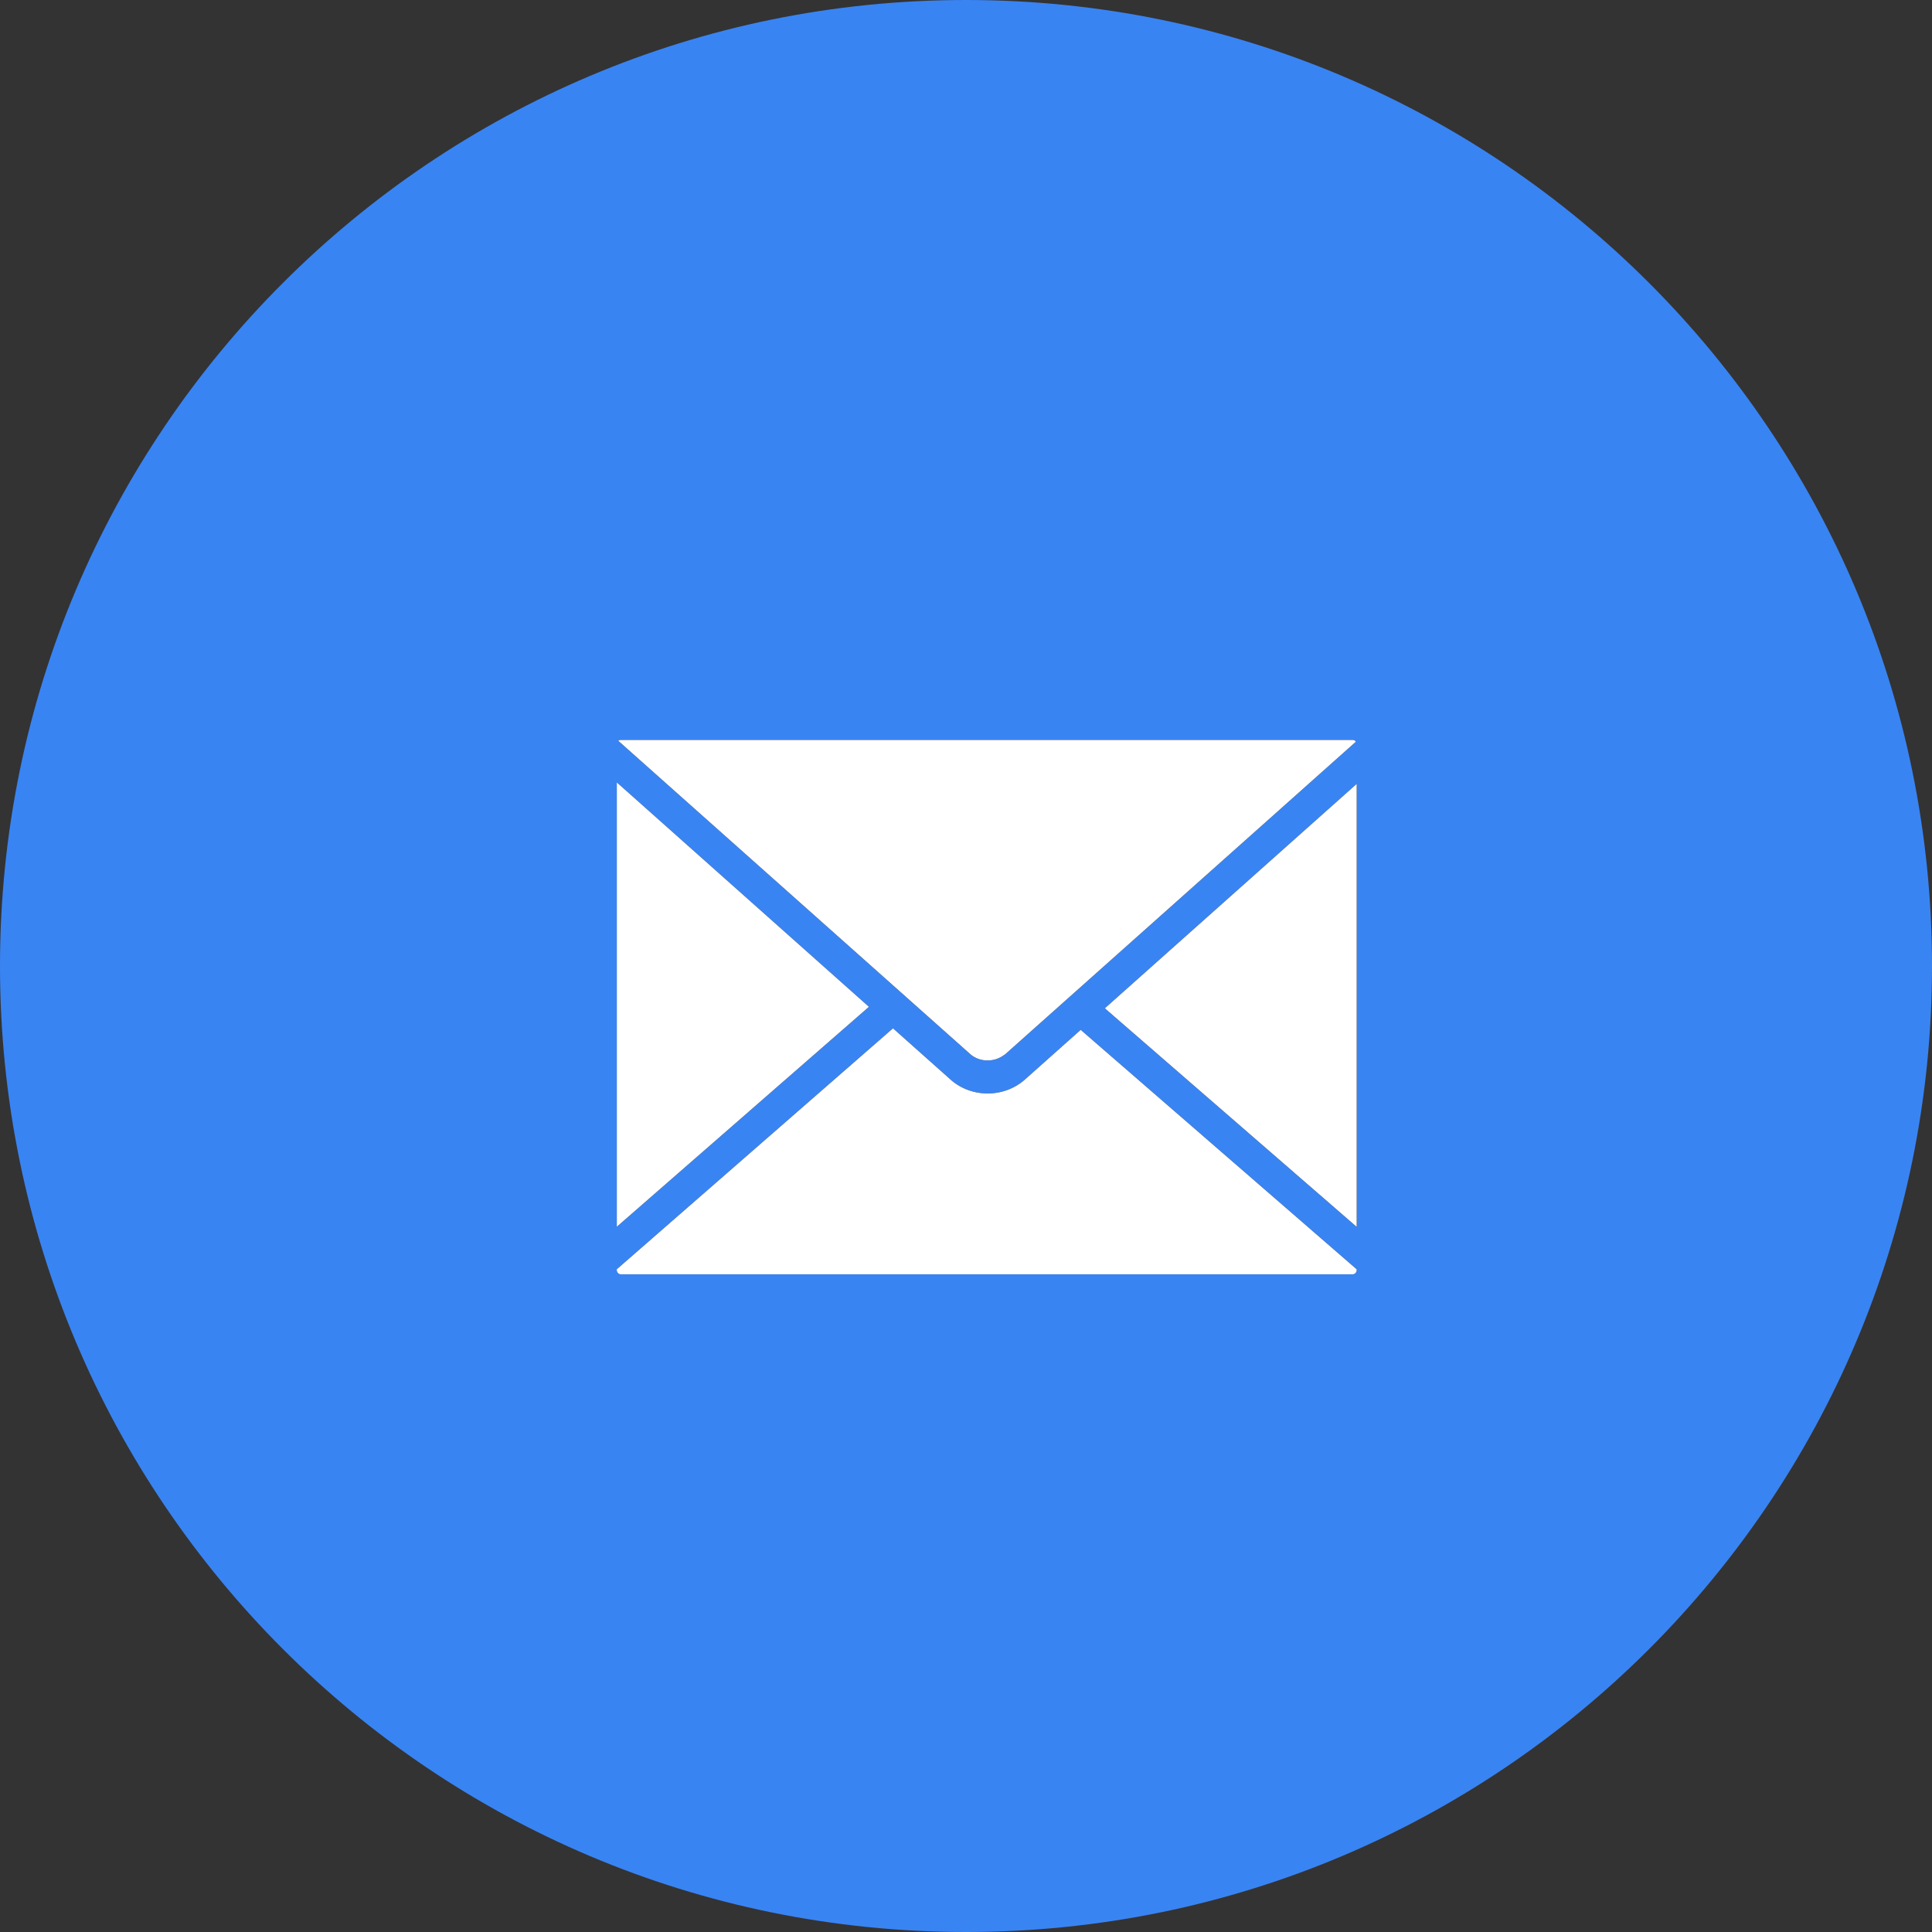 <svg xmlns="http://www.w3.org/2000/svg" width="47" height="47" viewBox="0 0 47 47"><rect x="0" y="0" width="47" height="47" fill="#333333" stroke="none"/><g><g><path fill="#3984f3" d="M23.5 0C36.479 0 47 10.52 47 23.5S36.479 47 23.5 47 0 36.48 0 23.5 10.521 0 23.5 0z"/></g><g><path d="M23.604 25.644l-8.563-7.622A.088.088 0 0 1 15.1 18h17.81c.03 0 .059.018.076.043l-8.184 7.294-.343.306a1 1 0 0 0-.02.014l-.03.02a.655.655 0 0 1-.378.12h-.004a.637.637 0 0 1-.423-.152zm-2.465-1.151l-6.134 5.351V19.033zm11.866-5.424v10.778l-6.128-5.318zm-6.715 5.984l6.715 5.826v.017c0 .057-.044.104-.095.104H15.1c-.052 0-.096-.047-.096-.103v-.019l6.72-5.862 1.405 1.251c.244.216.563.334.9.334.335 0 .655-.12.9-.335z"/><path fill="#fff" d="M23.604 25.644l-8.563-7.622A.088.088 0 0 1 15.1 18h17.81c.03 0 .059.018.076.043l-8.184 7.294-.343.306a1 1 0 0 0-.02.014l-.03.02a.655.655 0 0 1-.378.12h-.004a.637.637 0 0 1-.423-.152zm-2.465-1.151l-6.134 5.351V19.033zm11.866-5.424v10.778l-6.128-5.318zm-6.715 5.984l6.715 5.826v.017c0 .057-.044.104-.095.104H15.1c-.052 0-.096-.047-.096-.103v-.019l6.72-5.862 1.405 1.251c.244.216.563.334.9.334.335 0 .655-.12.9-.335z"/></g></g></svg>